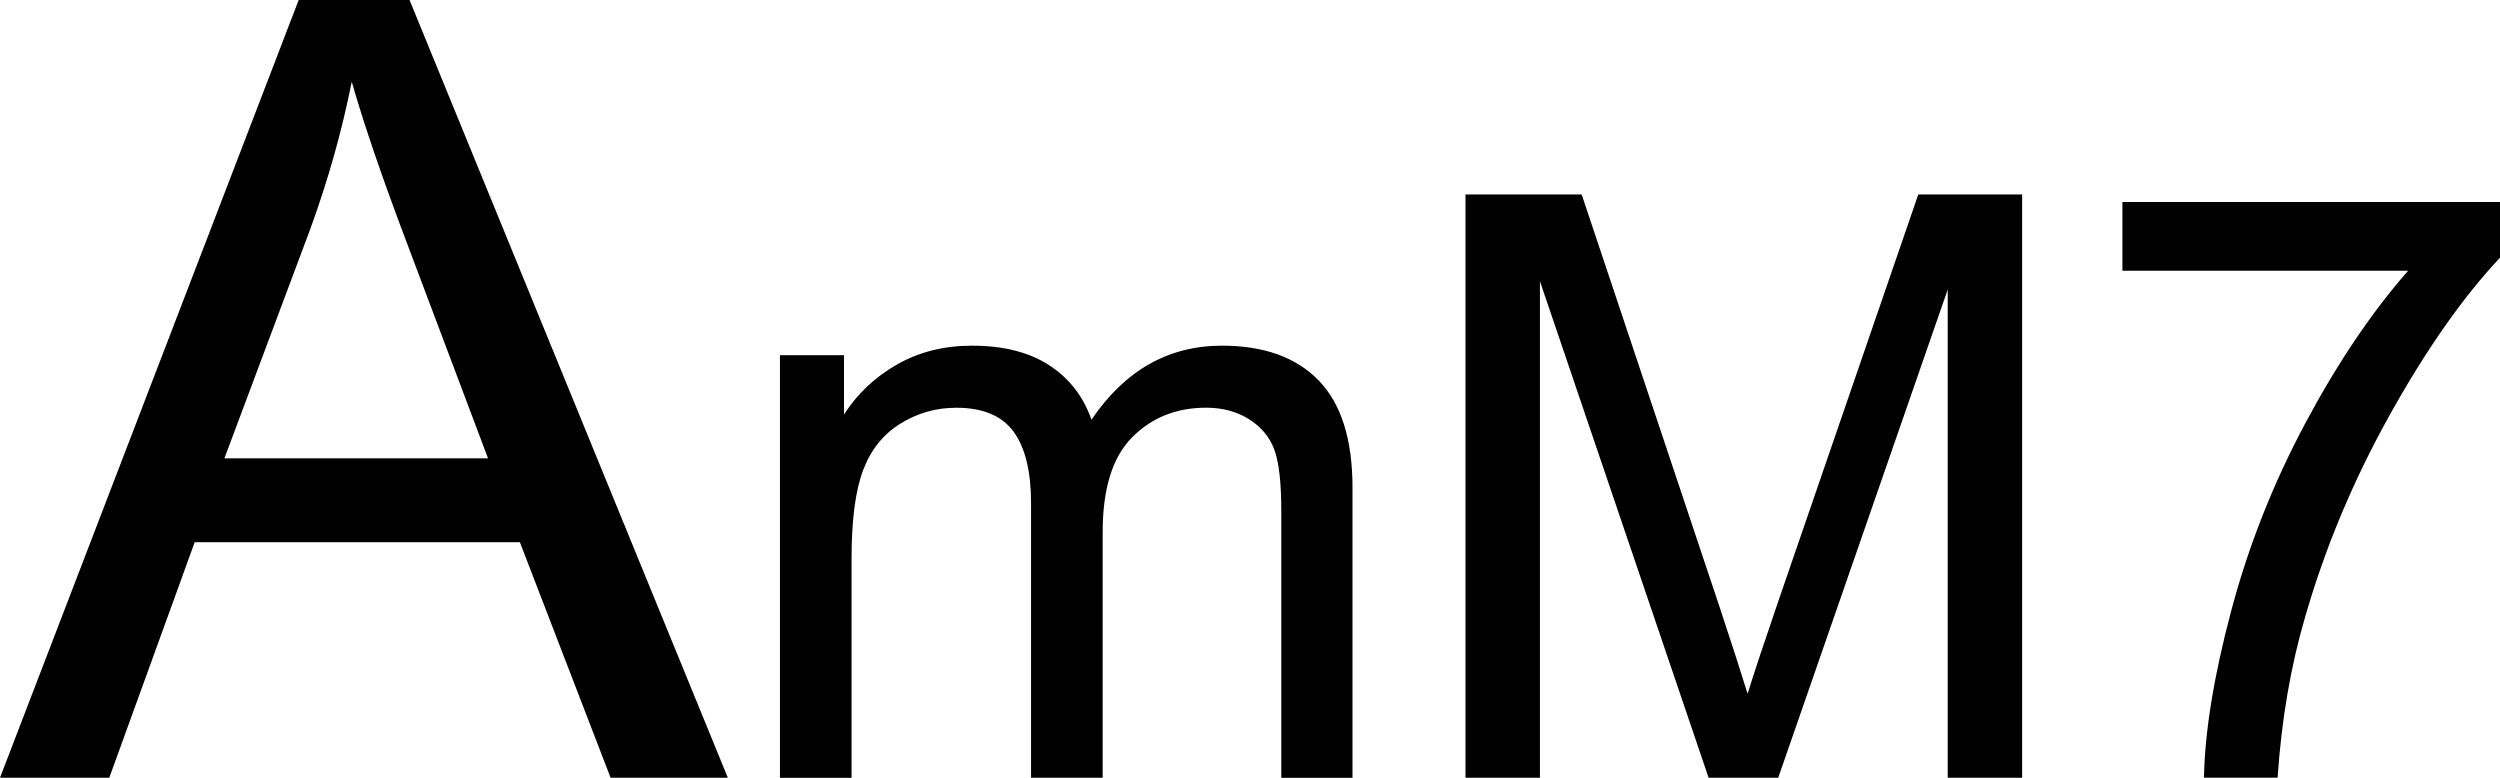 <?xml version="1.0" encoding="iso-8859-1"?>
<!-- Generator: Adobe Illustrator 15.1.0, SVG Export Plug-In . SVG Version: 6.00 Build 0)  -->
<!DOCTYPE svg PUBLIC "-//W3C//DTD SVG 1.1//EN" "http://www.w3.org/Graphics/SVG/1.1/DTD/svg11.dtd">
<svg version="1.1" id="&#x30EC;&#x30A4;&#x30E4;&#x30FC;_1"
	 xmlns="http://www.w3.org/2000/svg" xmlns:xlink="http://www.w3.org/1999/xlink" x="0px" y="0px" width="55.225px"
	 height="17.18px" viewBox="0 0 55.225 17.18" style="enable-background:new 0 0 55.225 17.18;" xml:space="preserve">
<g>
	<path d="M0,17.18L6.598,0h2.449l7.031,17.18h-2.59l-2.004-5.203H4.301L2.414,17.18H0z M4.957,10.125h5.824L8.988,5.367
		C8.441,3.922,8.035,2.734,7.77,1.805C7.551,2.906,7.242,4,6.844,5.086L4.957,10.125z"/>
	<path d="M17.229,17.18V7.846h1.415v1.31c0.293-0.457,0.683-0.825,1.169-1.103s1.04-0.417,1.661-0.417
		c0.691,0,1.258,0.144,1.701,0.431s0.754,0.688,0.936,1.204c0.738-1.09,1.699-1.635,2.883-1.635c0.926,0,1.638,0.256,2.136,0.769
		s0.747,1.302,0.747,2.369v6.407h-1.573V11.3c0-0.633-0.051-1.088-0.154-1.367s-0.289-0.502-0.558-0.672s-0.586-0.255-0.949-0.255
		c-0.656,0-1.201,0.218-1.635,0.655s-0.65,1.135-0.65,2.096v5.423h-1.582v-6.064c0-0.703-0.129-1.23-0.387-1.582
		s-0.68-0.527-1.266-0.527c-0.445,0-0.857,0.117-1.235,0.352s-0.652,0.577-0.822,1.028s-0.255,1.102-0.255,1.951v4.843H17.229z"/>
	<path d="M32.373,17.18V4.295h2.566l3.05,9.123c0.281,0.85,0.486,1.485,0.615,1.907c0.146-0.469,0.375-1.157,0.686-2.065
		l3.085-8.965h2.294V17.18h-1.644V6.396L39.281,17.18h-1.538L34.017,6.211V17.18H32.373z"/>
	<path d="M46.884,5.982V4.462h8.341v1.23c-0.82,0.873-1.633,2.033-2.439,3.48s-1.428,2.936-1.868,4.465
		c-0.316,1.078-0.519,2.259-0.606,3.542h-1.626c0.018-1.014,0.217-2.238,0.598-3.674s0.927-2.82,1.639-4.153
		s1.469-2.457,2.272-3.371H46.884z"/>
</g>
</svg>
